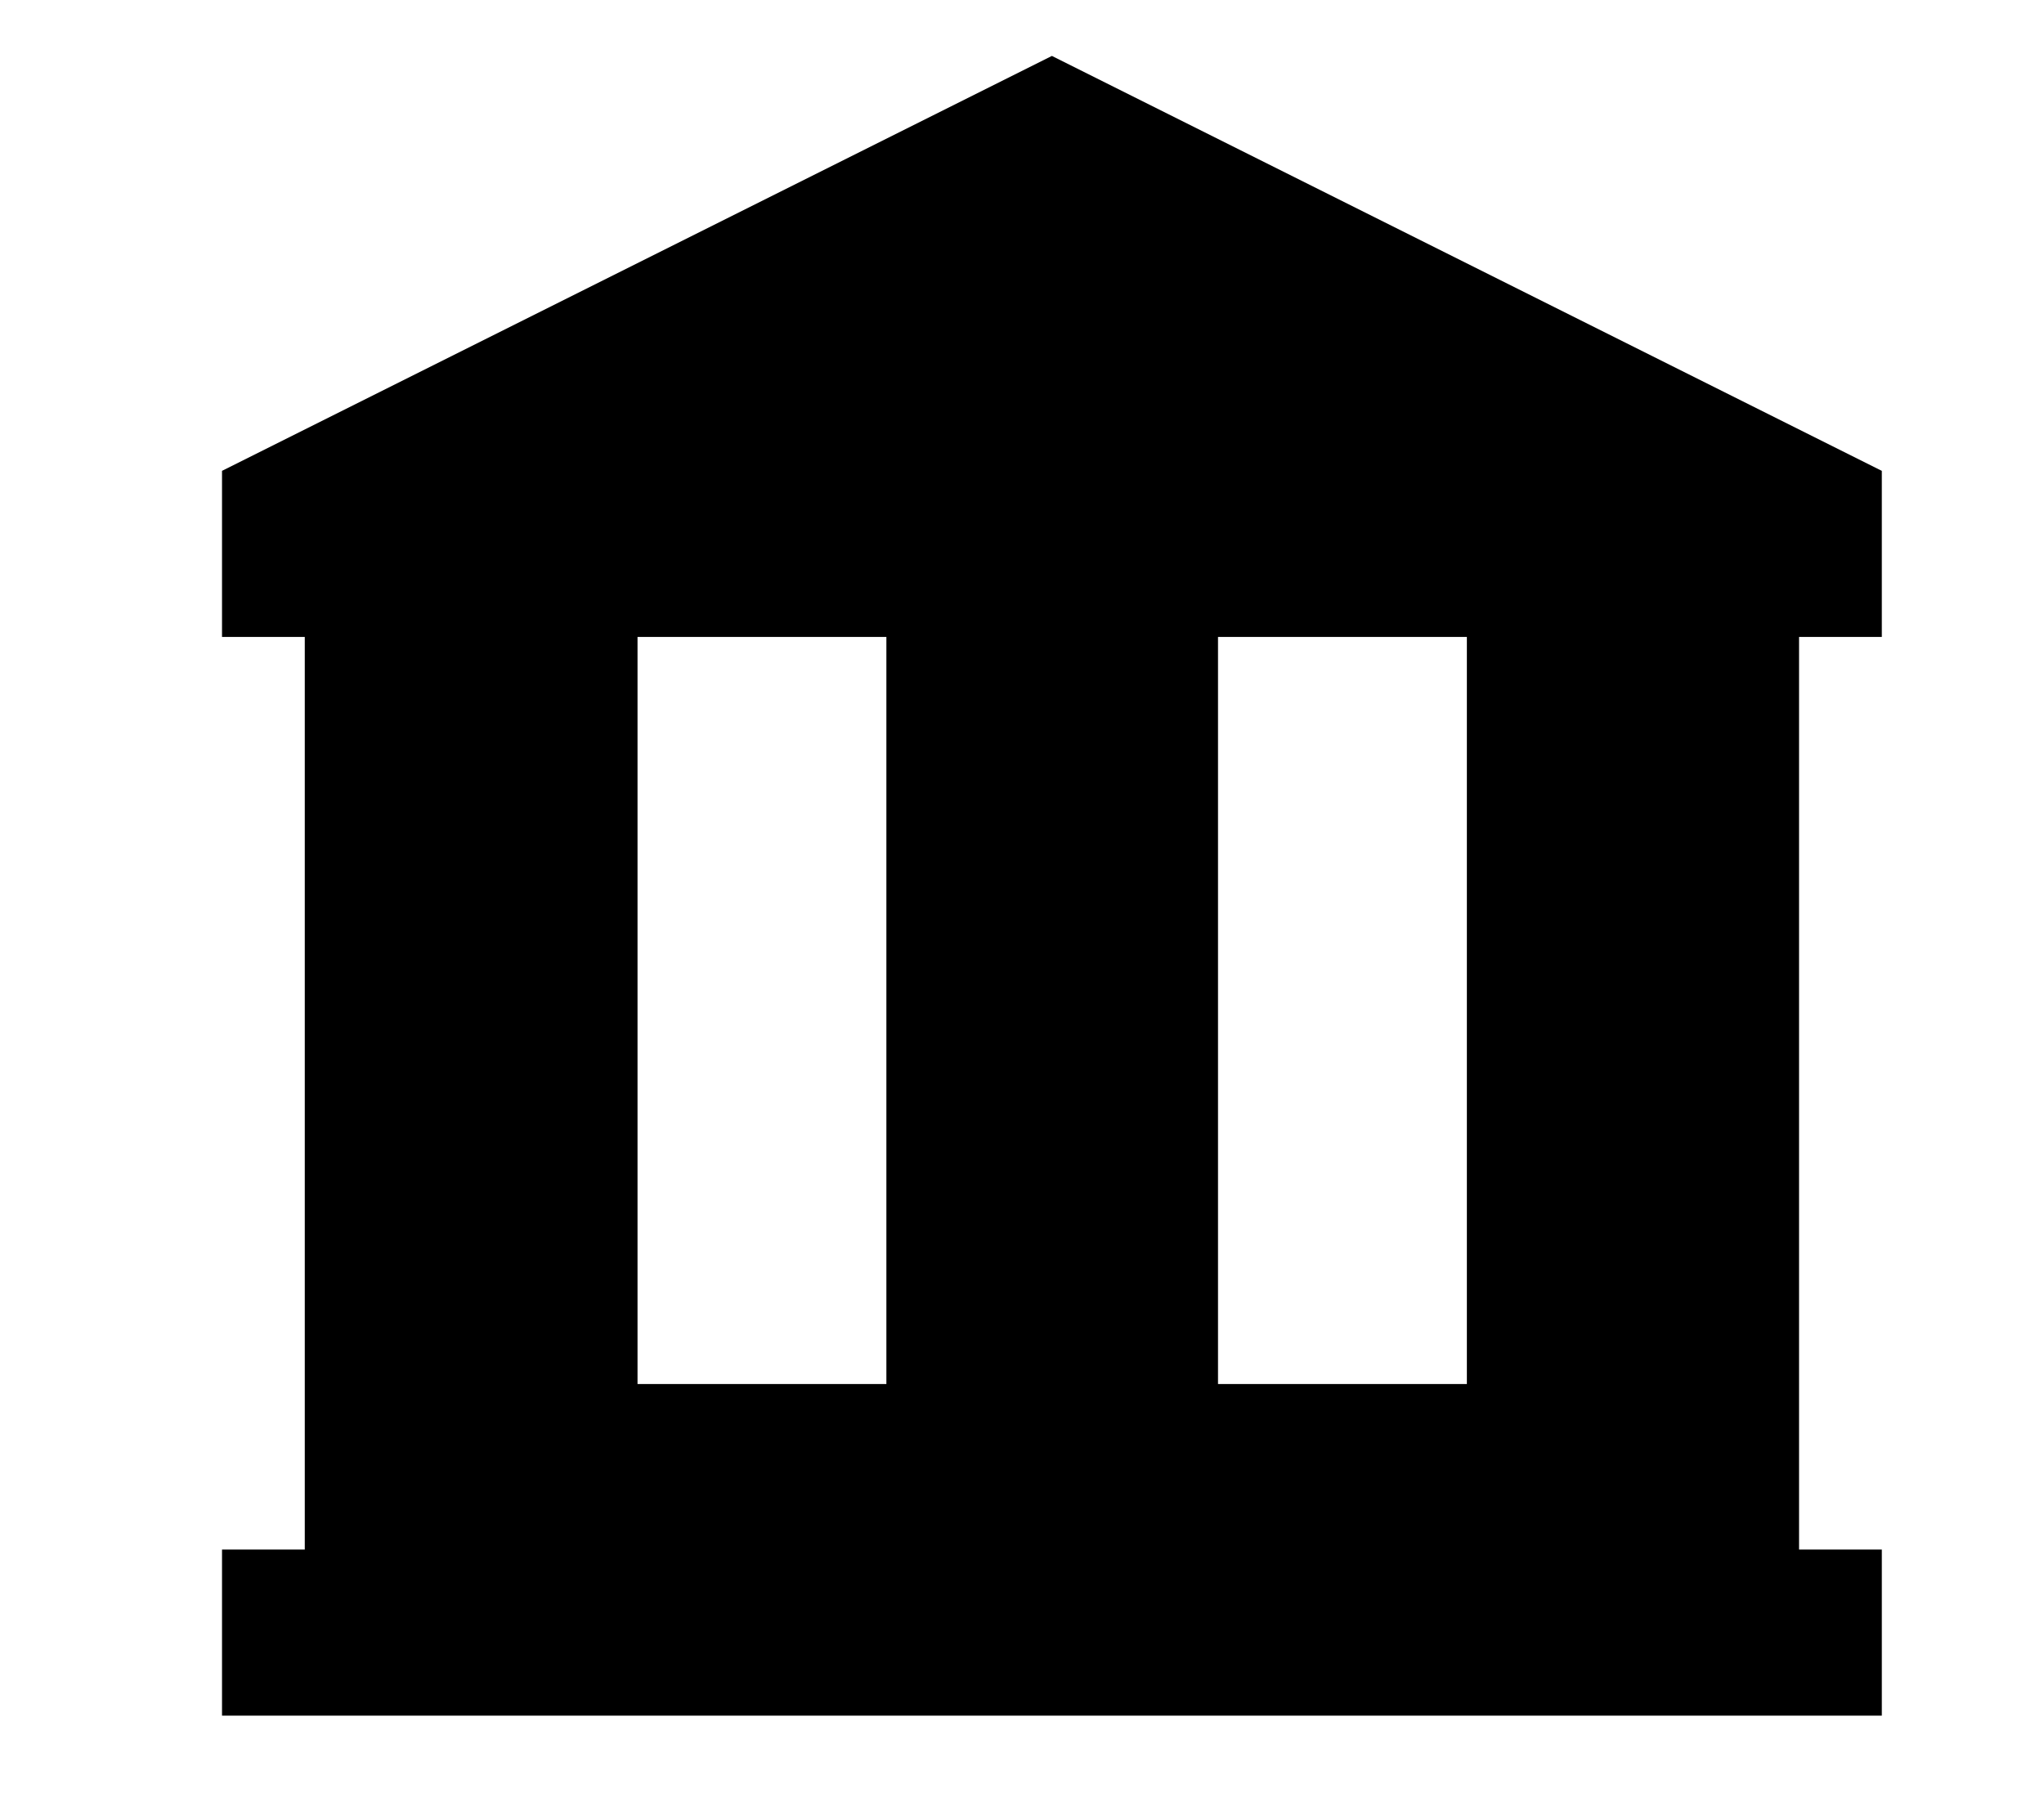 <?xml version="1.0" encoding="utf-8"?>
<!-- Generator: Adobe Illustrator 24.1.1, SVG Export Plug-In . SVG Version: 6.00 Build 0)  -->
<svg version="1.1" id="Layer_1" xmlns="http://www.w3.org/2000/svg" xmlns:xlink="http://www.w3.org/1999/xlink" x="0px" y="0px"
	 viewBox="0 0 36.55 32.29" style="enable-background:new 0 0 36.55 32.29;" xml:space="preserve">
<g>
	<path d="M33.65,11.39V8.42L18.81,1L3.97,8.42v2.97h1.48v16.32H3.97v2.97h29.68v-2.97h-1.48V11.39H33.65z M26.23,11.39v13.36h-4.45
		V11.39H26.23z M15.85,11.39v13.36h-4.45V11.39H15.85z"/>
</g>
</svg>
